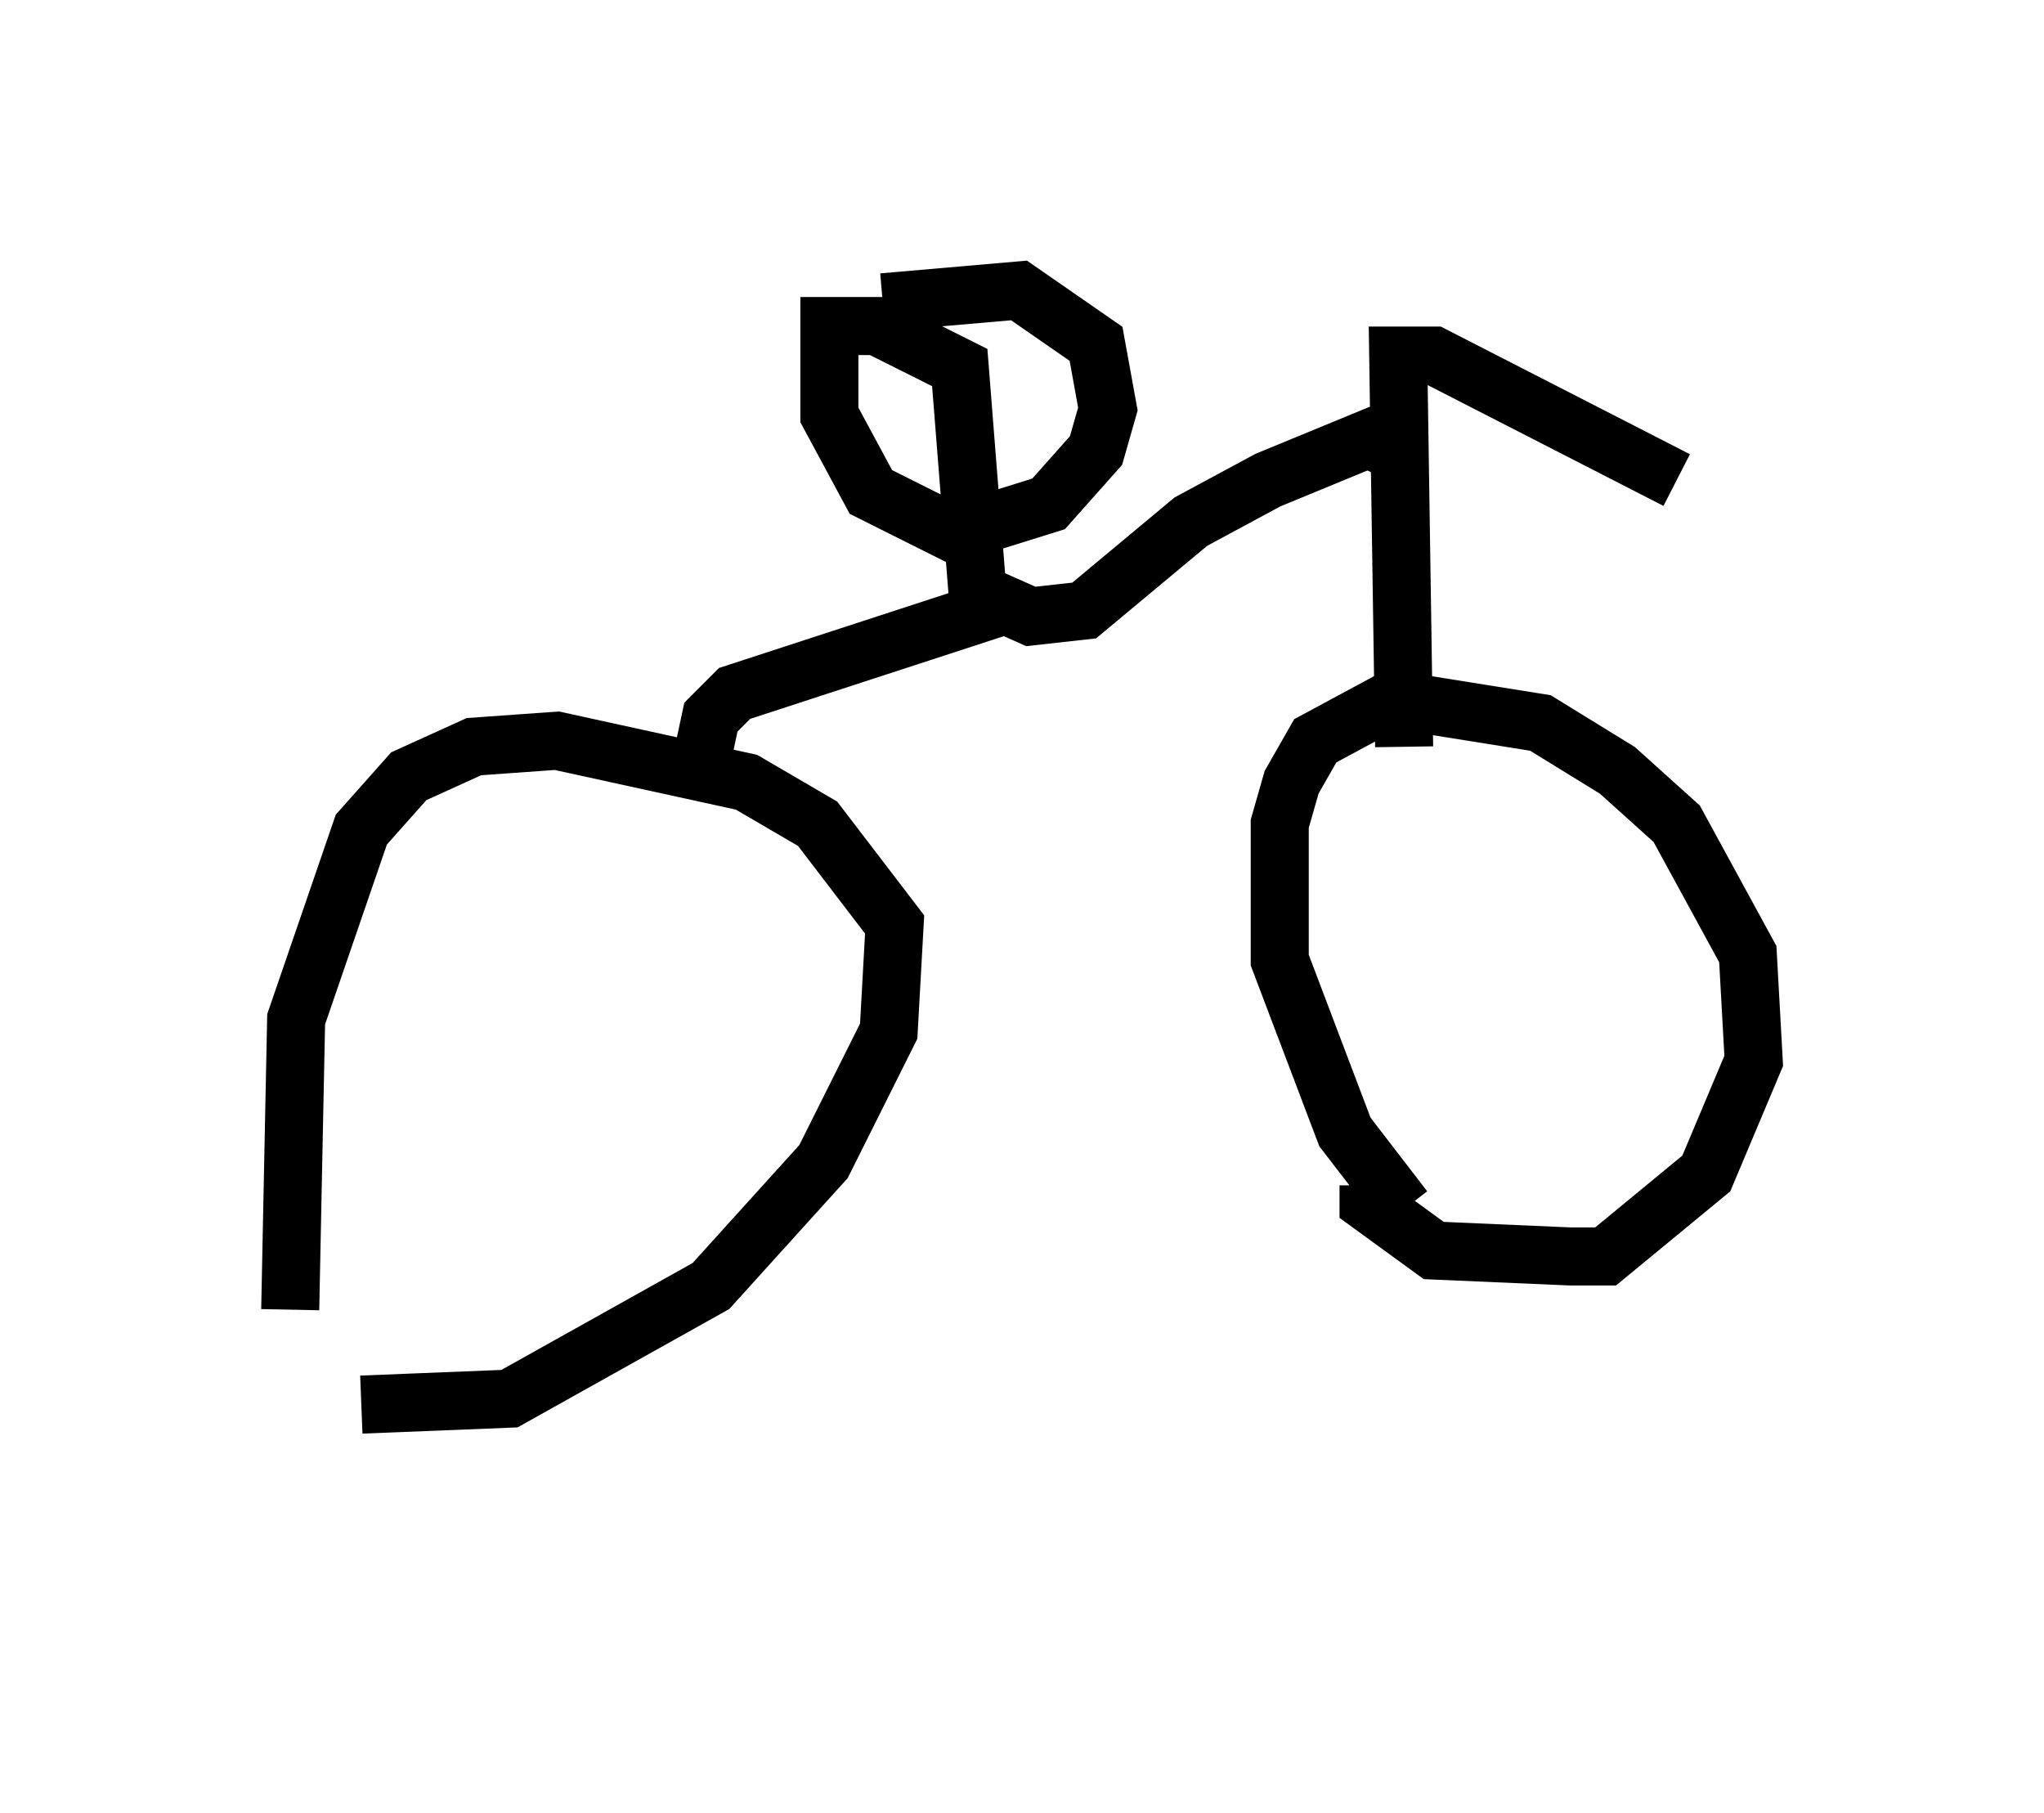 <?xml version="1.0" encoding="utf-8" ?>
<svg baseProfile="full" height="31.234" version="1.1" width="35.215" xmlns="http://www.w3.org/2000/svg" xmlns:ev="http://www.w3.org/2001/xml-events" xmlns:xlink="http://www.w3.org/1999/xlink"><defs /><rect fill="white" height="31.234" width="35.215" x="0" y="0" /><path d="M5.919, 26.234 m-0.919, -3.675 l0.102, -5.002 1.123, -3.267 l0.817, -0.919 1.123, -0.51 l1.429, -0.102 3.267, 0.715 l1.225, 0.715 1.327, 1.735 l-0.102, 1.838 -1.123, 2.246 l-1.94, 2.144 -3.471, 1.94 l-2.552, 0.102 m17.967, -3.369 l-1.021, -1.327 -1.123, -2.96 l0.0, -2.348 0.204, -0.715 l0.408, -0.715 1.327, -0.715 l2.552, 0.408 1.327, 0.817 l1.021, 0.919 1.225, 2.246 l0.102, 1.838 -0.817, 1.94 l-1.735, 1.429 -0.613, 0.0 l-2.348, -0.102 -1.123, -0.817 l0.0, -0.306 m0.613, -7.554 l-0.102, -6.738 0.613, 0.0 l4.185, 2.144 m-4.9, -0.51 l-0.408, -0.204 -1.735, 0.715 l-1.327, 0.715 -1.838, 1.531 l-0.919, 0.102 -0.919, -0.408 l-0.306, -3.879 -1.429, -0.715 l-0.817, 0.0 0.0, 1.531 l0.715, 1.327 1.429, 0.715 l1.633, -0.51 0.817, -0.919 l0.204, -0.715 -0.204, -1.123 l-1.327, -0.919 -2.348, 0.204 m2.144, 5.206 l-4.696, 1.531 -0.408, 0.408 l-0.306, 1.429 " fill="none" stroke="black" stroke-width="1" /></svg>